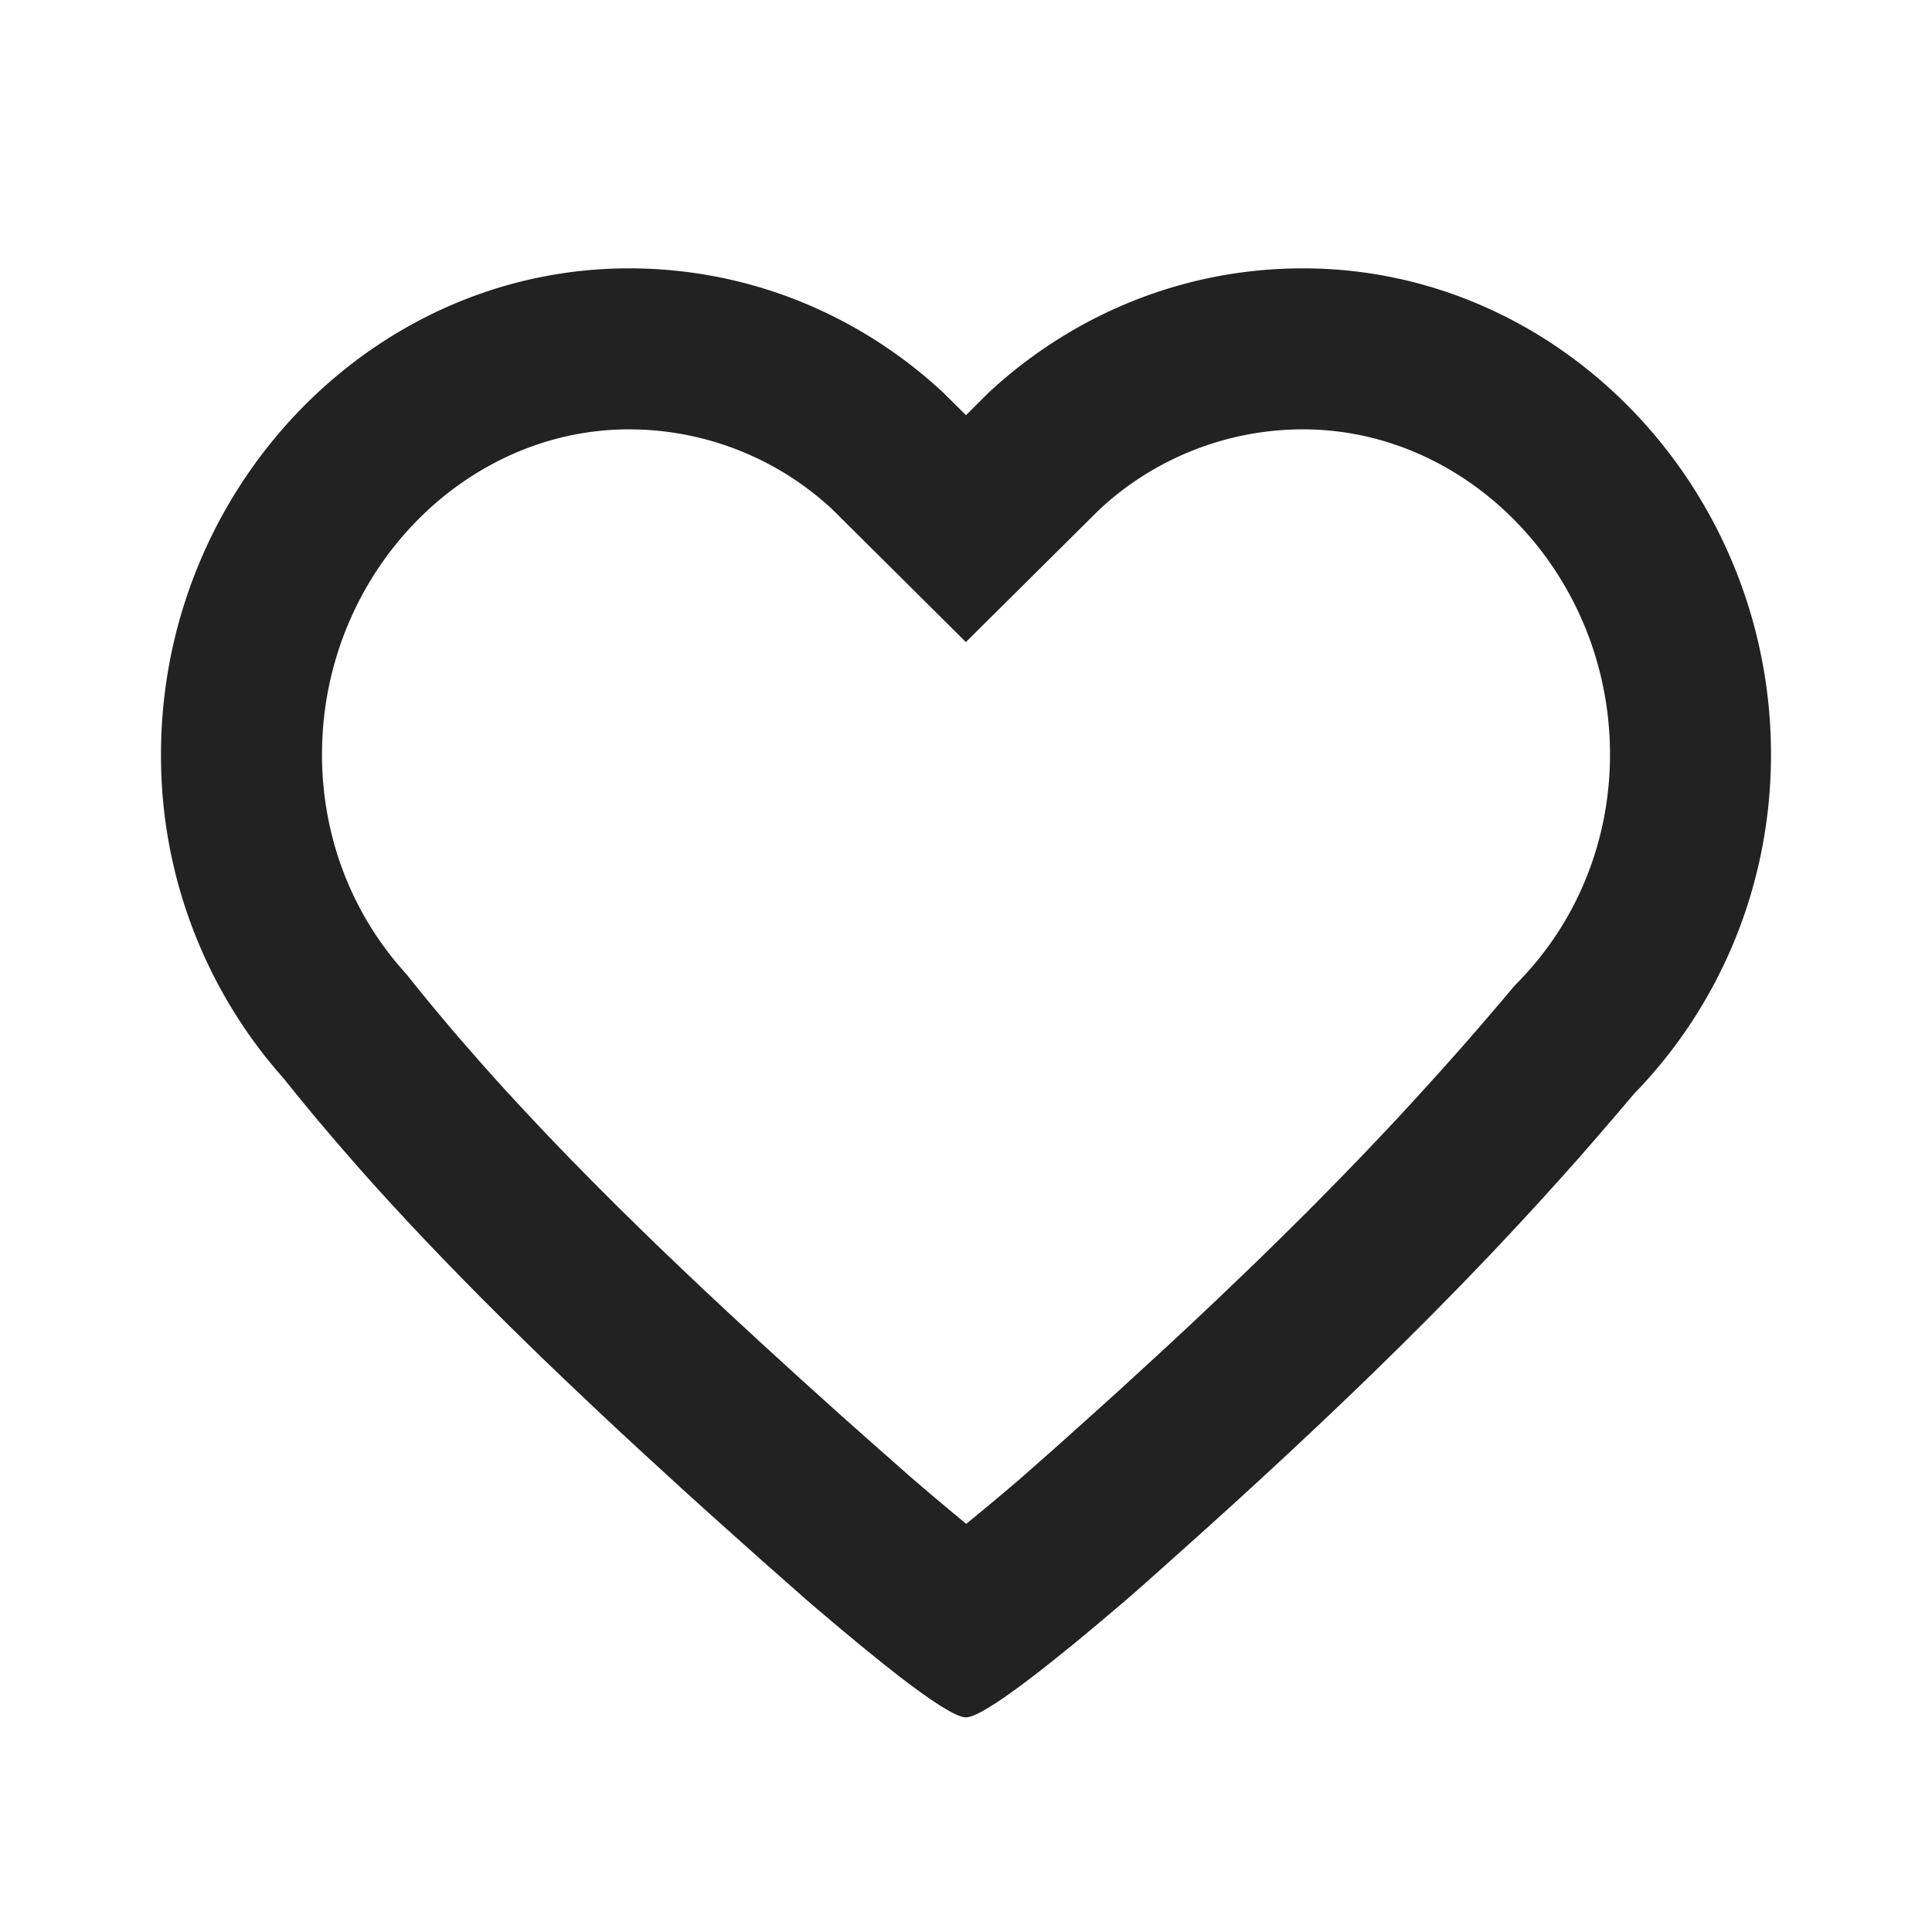 <svg xmlns="http://www.w3.org/2000/svg" viewBox="0 0 1024 1024"><path fill="#222222" d="M690.603 142.23C827.605 142.23 938.667 259.391 938.667 399.892 938.667 470.101 910.933 533.675 866.09 579.733L856.448 591.083 846.635 602.475 836.736 613.845 826.581 625.216 816.256 636.629 805.717 648.085 794.923 659.627 789.419 665.45 778.24 677.099 772.523 682.987 760.853 694.869 754.901 700.864 742.741 712.981 730.197 725.291 717.291 737.792 703.957 750.507 697.131 756.97 683.136 770.09 668.693 783.467 653.76 797.14 638.293 811.136 622.293 825.472 605.824 840.171 597.312 847.637 580.928 861.504 569.771 870.763 559.53 879.04 550.272 886.357 541.952 892.693 536.896 896.363 532.309 899.627 528.15 902.443 524.373 904.81 521.067 906.773C516.907 909.077 513.877 910.23 511.979 910.23 510.059 910.23 507.05 909.077 502.912 906.773L499.584 904.811A126.997 126.997 0 0 1 497.771 903.68L493.824 901.077 489.472 898.048A308.565 308.565 0 0 1 487.125 896.363L482.133 892.693 476.715 888.576 467.84 881.6 454.485 870.763 443.392 861.504 431.296 851.264 427.093 847.637 404.053 827.307 389.333 814.165 375.02 801.344 361.195 788.821 341.269 770.56 328.533 758.784 316.203 747.243 298.432 730.389 287.082 719.51 270.72 703.51 255.147 688 245.227 677.91 235.563 667.99 226.219 658.24 217.173 648.64 208.427 639.19 199.893 629.866 191.68 620.672 183.68 611.562 175.936 602.56 168.384 593.664 161.045 584.811A1163.05 1163.05 0 0 1 157.44 580.416L150.4 571.669A257.11 257.11 0 0 1 85.333 399.893C85.333 259.413 196.395 142.23 333.397 142.23 397.44 142.23 455.83 167.125 499.84 208L512 220.053 524.139 207.98C568.192 167.125 626.56 142.229 690.603 142.229ZM690.603 227.562A158.315 158.315 0 0 0 585.92 267.157L582.912 269.867 511.936 340.309 441.003 269.824 438.016 267.136A158.187 158.187 0 0 0 338.453 227.648L333.397 227.563C244.95 227.563 170.667 305.109 170.667 399.893 170.667 441.536 185.109 480.533 210.773 511.04L214.08 514.859 215.637 516.608 220.608 522.816 227.733 531.563 235.093 540.395 242.645 549.29 254.443 562.816 262.635 571.989 266.816 576.62 275.413 585.963 284.288 595.456 293.461 605.099 302.933 614.912 312.747 624.896 317.76 629.952 328.064 640.235 338.731 650.709 349.76 661.42 361.173 672.34 372.95 683.5 385.152 694.933 404.224 712.533 424.277 730.837 445.291 749.781 459.925 762.795 482.773 782.955 493.013 791.723 502.528 799.723 512.107 807.68 521.92 799.616 531.52 791.595 540.907 783.616 558.549 768.043 575.51 752.853 591.936 738.048 607.723 723.584 615.467 716.48 630.507 702.507 645.035 688.81 652.117 682.027 665.984 668.736 679.36 655.637 692.373 642.731 698.731 636.33 711.168 623.68 723.285 611.136 735.061 598.699 740.864 592.512 752.214 580.182 763.348 567.892 774.272 555.627 784.982 543.339 795.541 530.987 802.772 522.41 804.95 520.17C835.712 488.597 853.333 445.867 853.333 399.893 853.333 305.11 779.051 227.563 690.603 227.563Z"></path></svg>